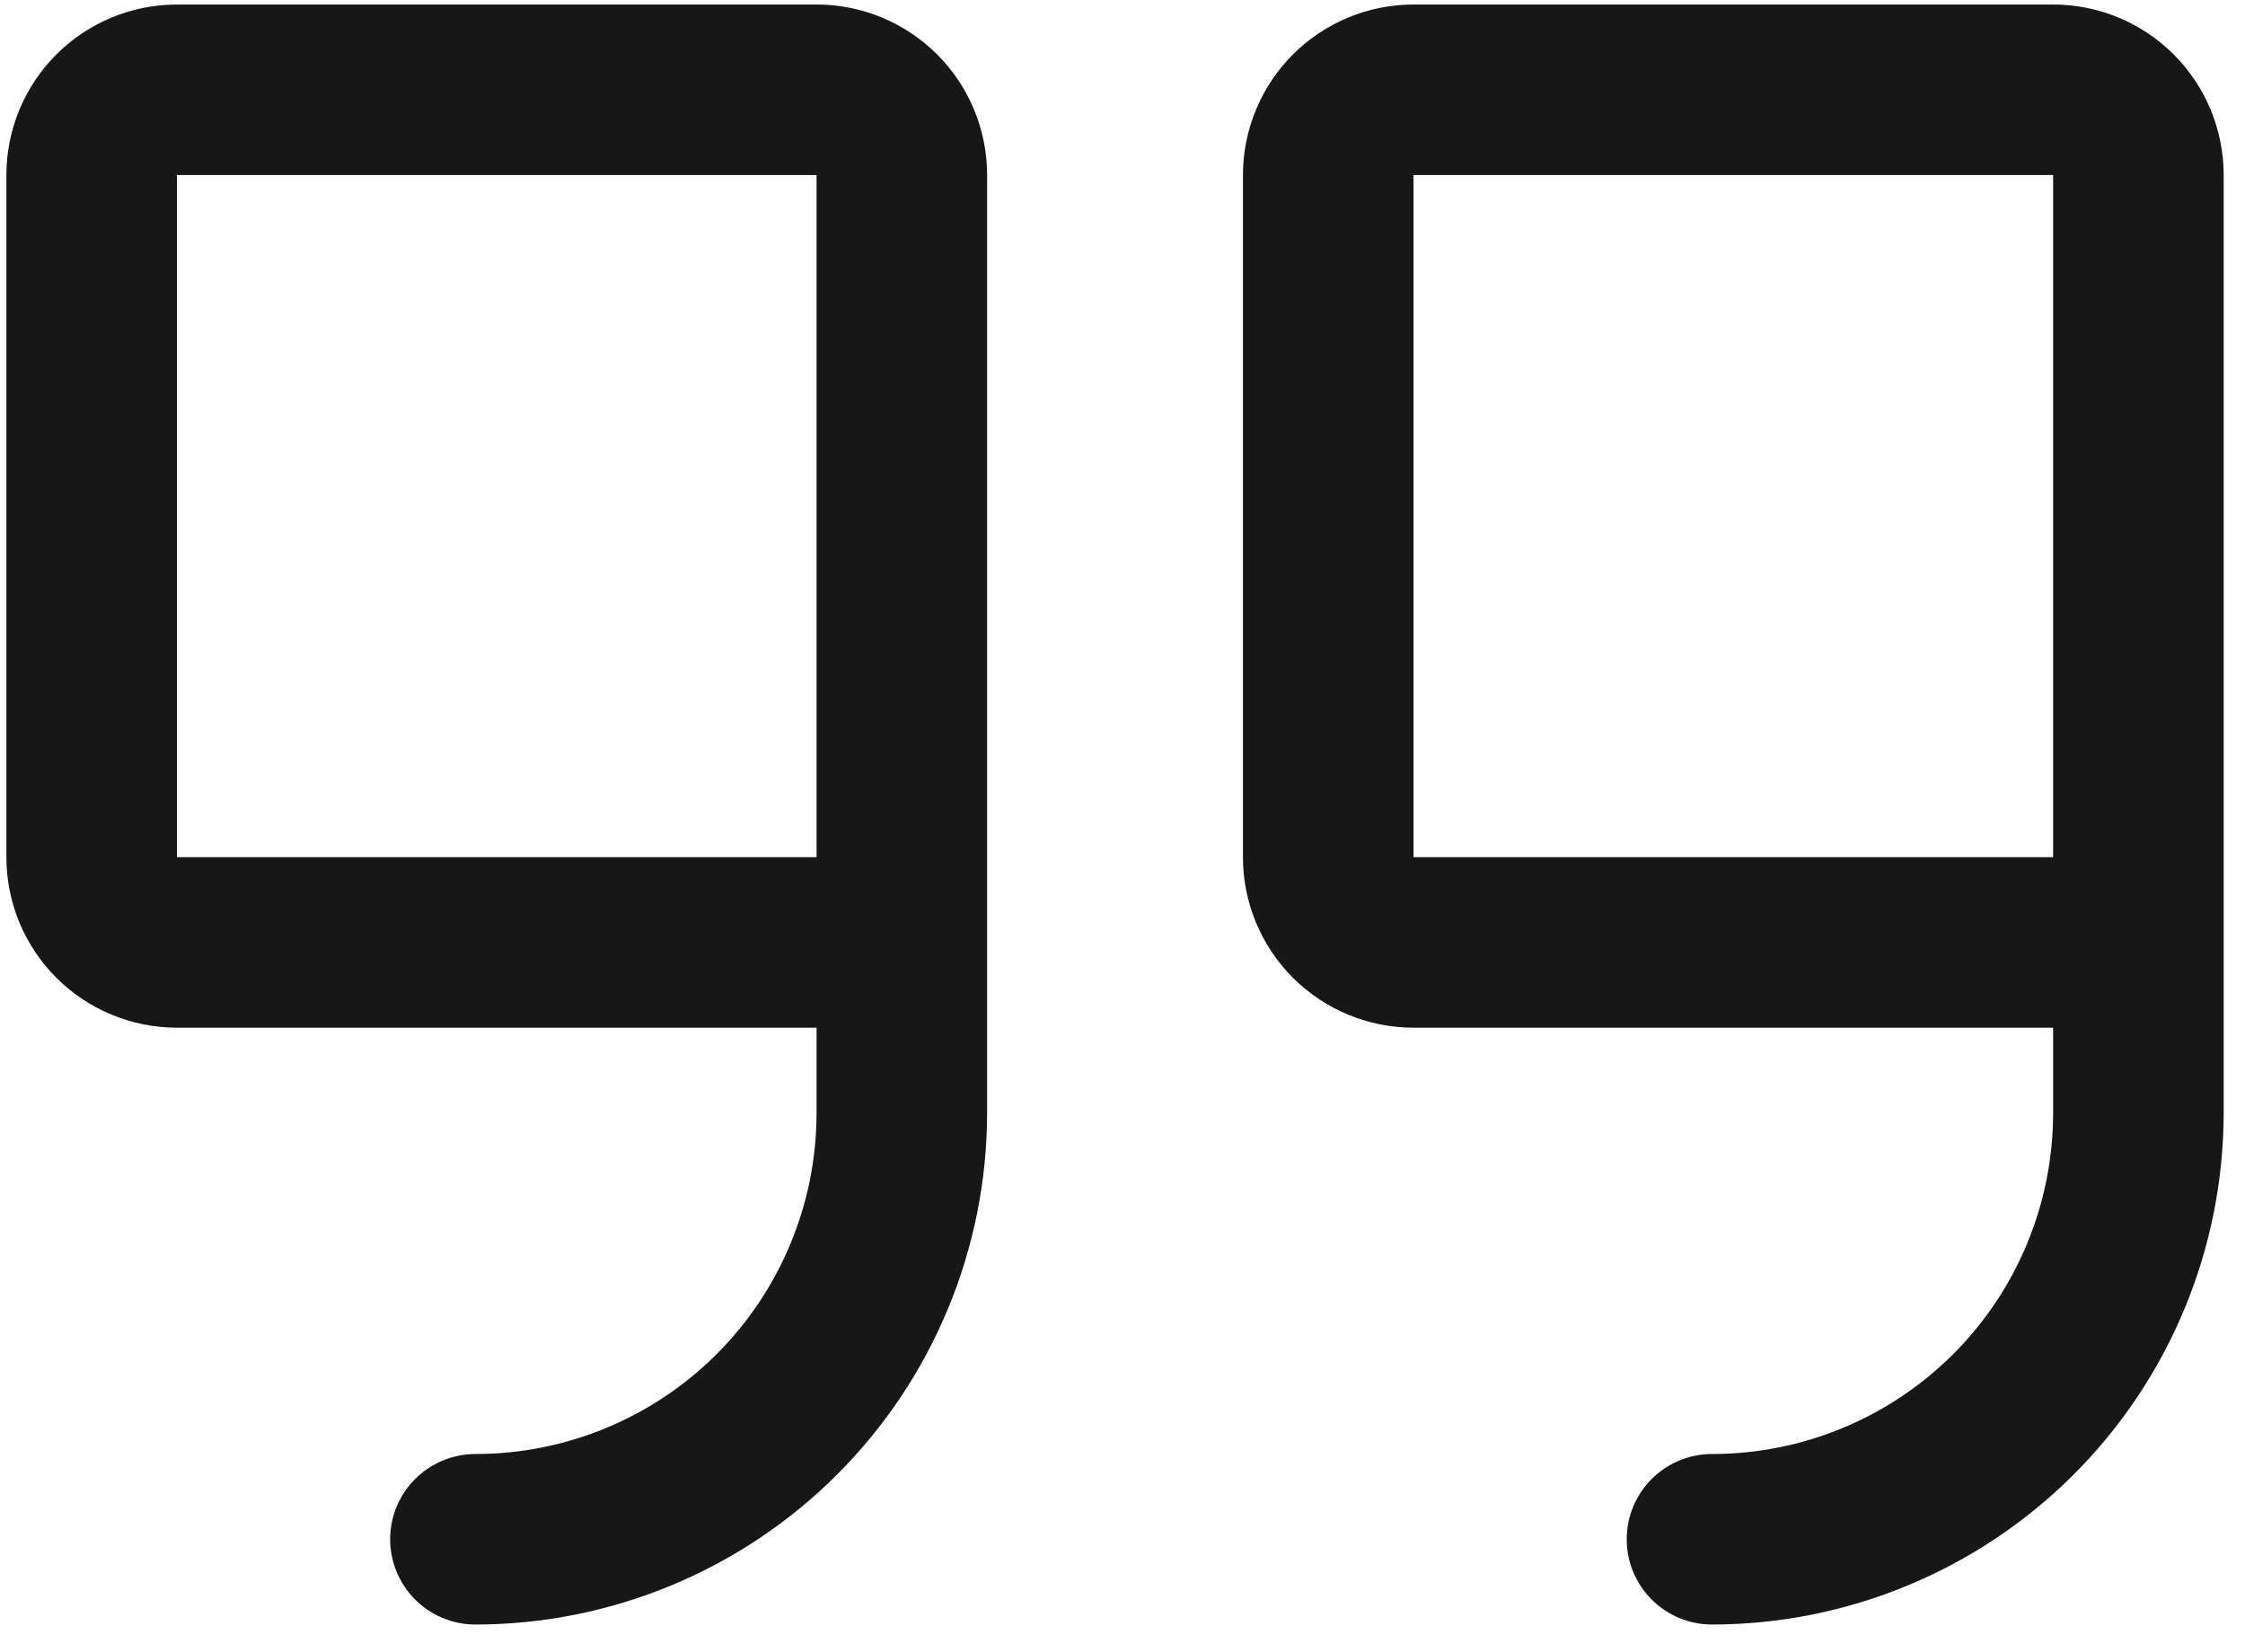 <svg width="72" height="53" viewBox="0 0 72 53" fill="none" xmlns="http://www.w3.org/2000/svg">
<path d="M26.188 0.145H5.675C4.224 0.145 2.833 0.722 1.807 1.747C0.781 2.773 0.205 4.165 0.205 5.615V27.496C0.205 28.947 0.781 30.338 1.807 31.364C2.833 32.389 4.224 32.966 5.675 32.966H26.188V35.701C26.188 38.602 25.035 41.385 22.984 43.437C20.932 45.488 18.149 46.641 15.248 46.641C14.523 46.641 13.827 46.929 13.314 47.442C12.801 47.955 12.513 48.651 12.513 49.376C12.513 50.102 12.801 50.797 13.314 51.31C13.827 51.823 14.523 52.111 15.248 52.111C19.599 52.107 23.77 50.376 26.847 47.3C29.923 44.223 31.654 40.052 31.658 35.701V5.615C31.658 4.165 31.082 2.773 30.056 1.747C29.03 0.722 27.639 0.145 26.188 0.145ZM26.188 27.496H5.675V5.615H26.188V27.496ZM65.846 0.145H45.333C43.883 0.145 42.491 0.722 41.465 1.747C40.44 2.773 39.863 4.165 39.863 5.615V27.496C39.863 28.947 40.44 30.338 41.465 31.364C42.491 32.389 43.883 32.966 45.333 32.966H65.846V35.701C65.846 38.602 64.694 41.385 62.642 43.437C60.59 45.488 57.807 46.641 54.906 46.641C54.181 46.641 53.485 46.929 52.972 47.442C52.459 47.955 52.171 48.651 52.171 49.376C52.171 50.102 52.459 50.797 52.972 51.31C53.485 51.823 54.181 52.111 54.906 52.111C59.257 52.107 63.428 50.376 66.505 47.3C69.581 44.223 71.312 40.052 71.316 35.701V5.615C71.316 4.165 70.74 2.773 69.714 1.747C68.688 0.722 67.297 0.145 65.846 0.145ZM65.846 27.496H45.333V5.615H65.846V27.496Z" fill="#171717"/>
</svg>
